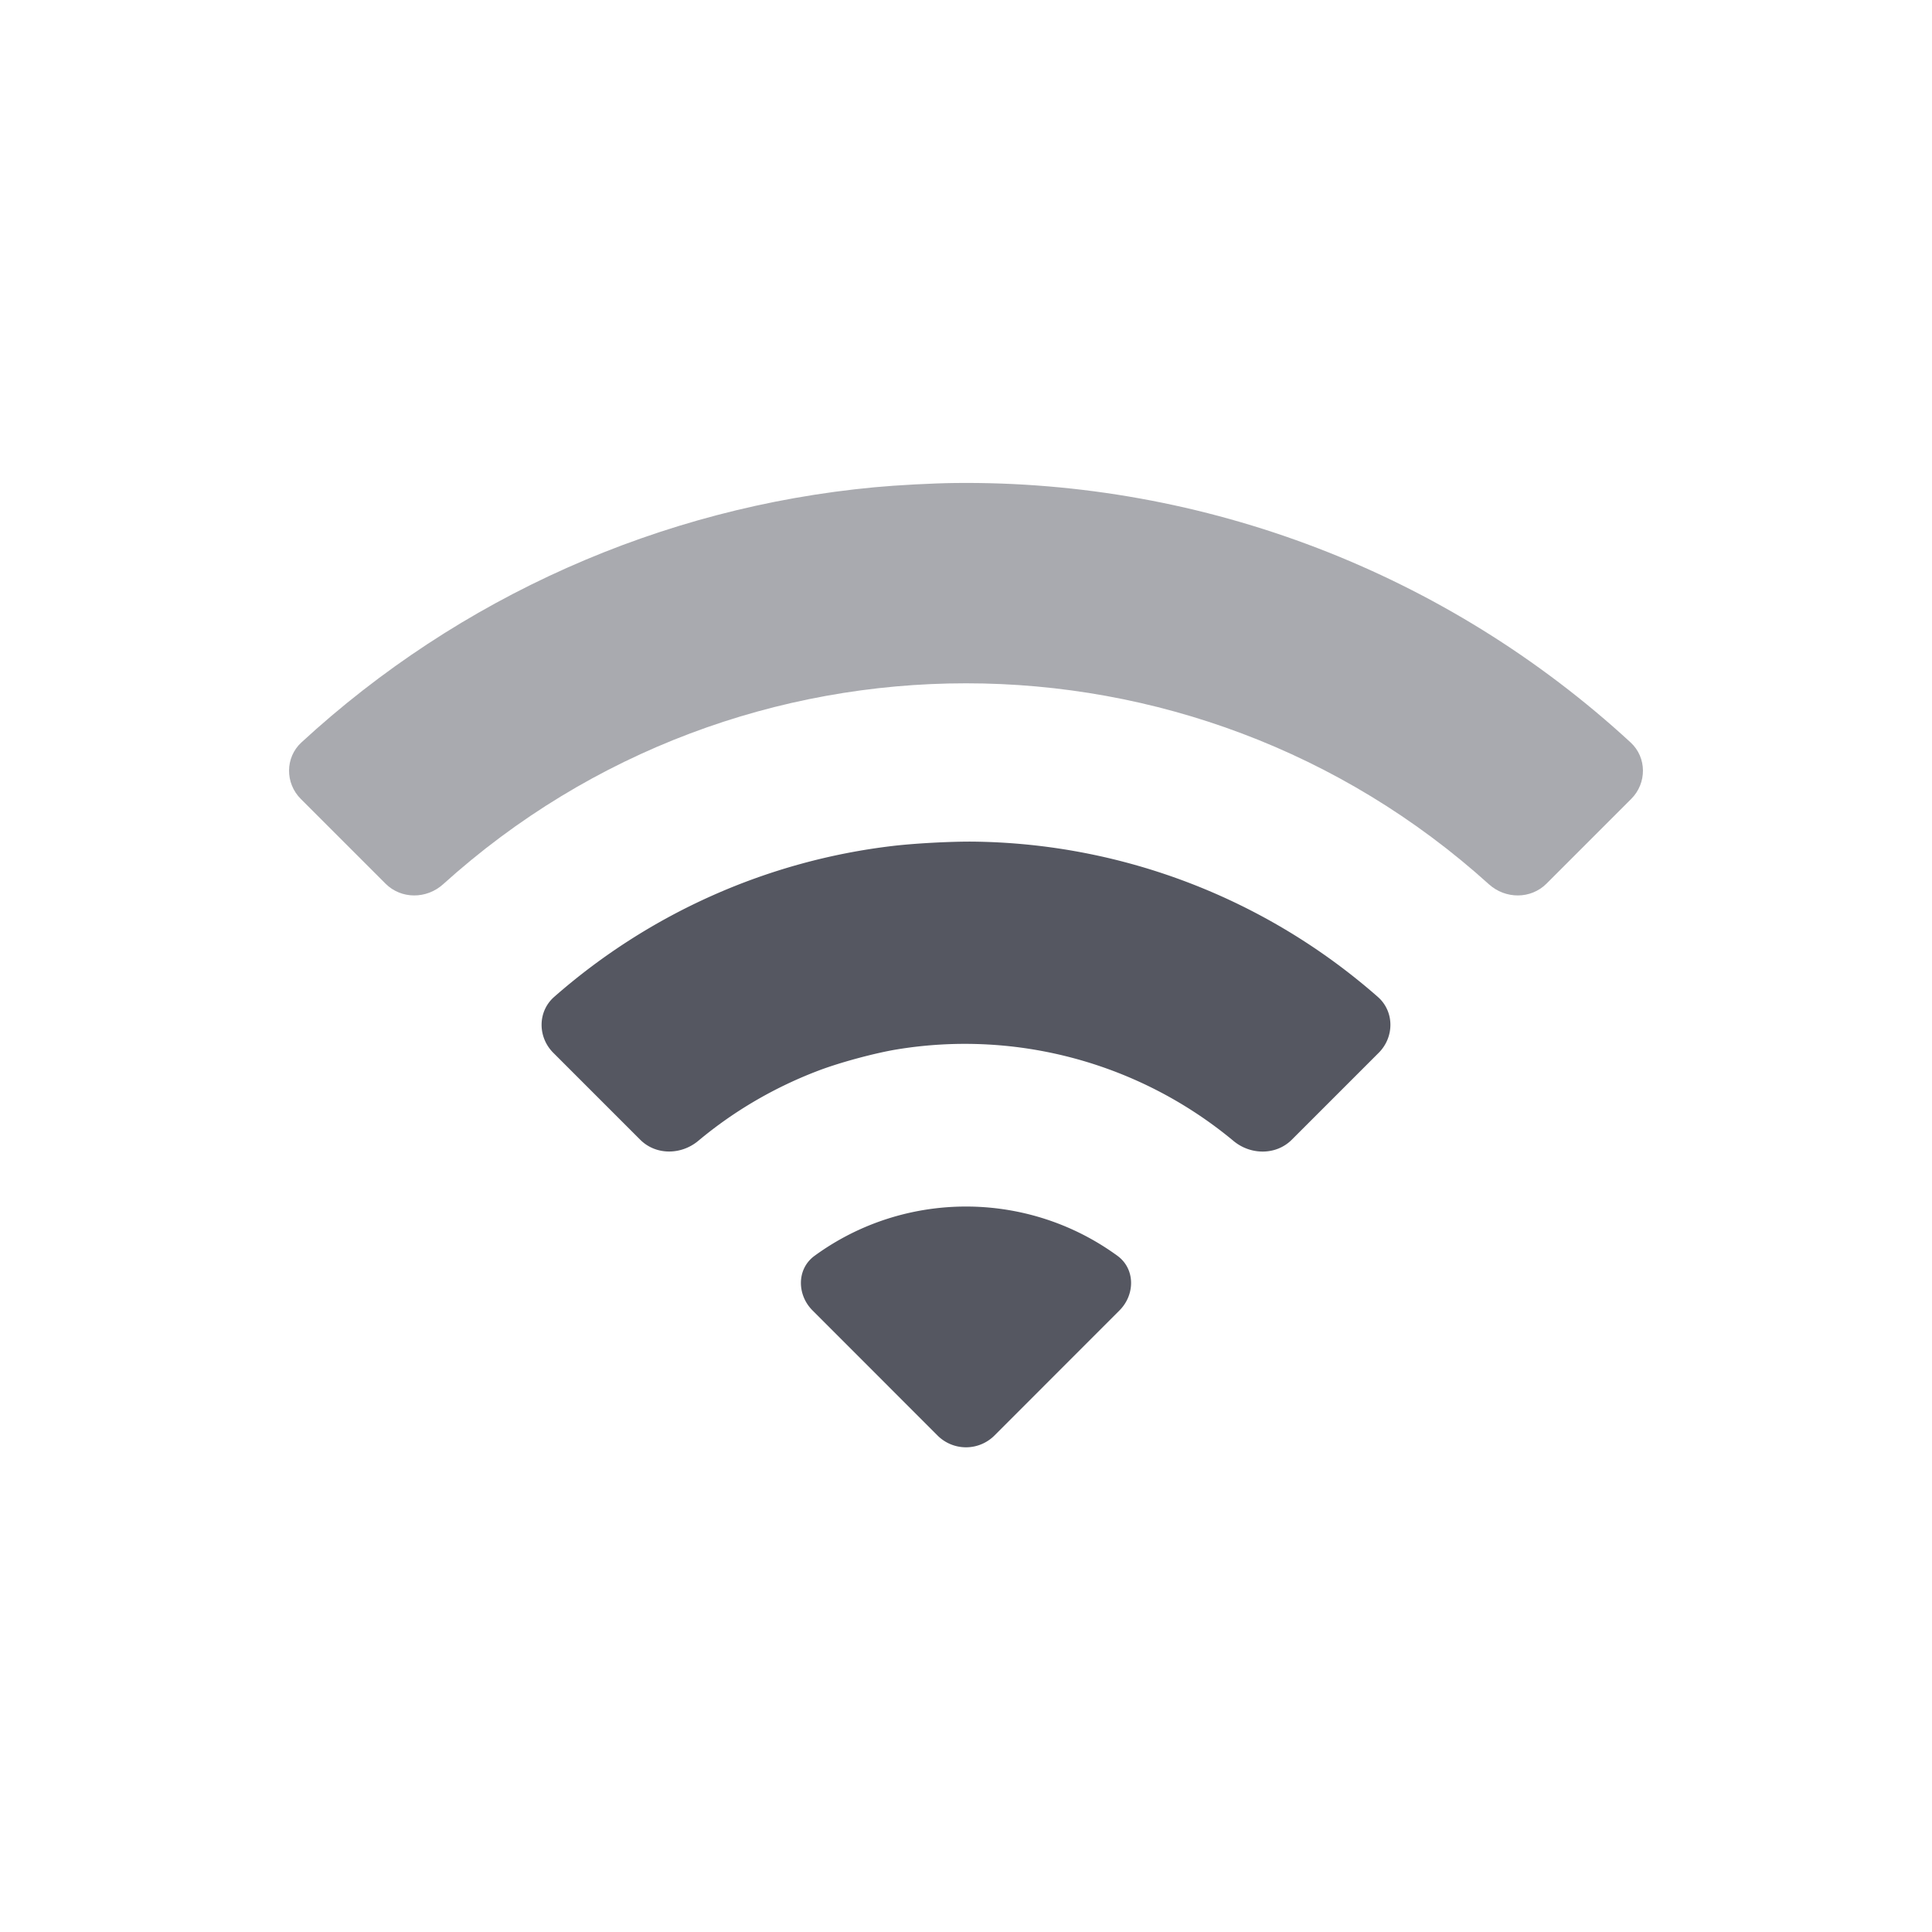 <?xml version="1.0" encoding="UTF-8" standalone="no"?>
<svg
   height="24"
   width="24"
   version="1.1"
   id="svg6"
   xml:space="preserve"
   xmlns="http://www.w3.org/2000/svg"
   xmlns:svg="http://www.w3.org/2000/svg"><defs
     id="defs10" /><path
     id="path1919"
     style="fill:#555761;stroke-width:0.28;-inkscape-stroke:none;stop-color:#000000"
     d="M 12.094 10.455 C 11.818 10.452 11.37 10.476 11.096 10.508 C 9.535 10.691 8.066 11.346 6.885 12.383 C 6.677 12.565 6.678 12.883 6.873 13.078 L 7.953 14.158 C 8.148 14.353 8.462 14.349 8.674 14.172 C 9.121 13.798 9.629 13.503 10.174 13.297 C 10.432 13.199 10.864 13.082 11.137 13.037 C 12.631 12.79 14.16 13.206 15.324 14.174 C 15.536 14.35 15.852 14.353 16.047 14.158 L 17.127 13.078 C 17.322 12.883 17.323 12.565 17.115 12.383 C 15.725 11.162 13.944 10.477 12.094 10.455 z M 12 14.988 C 11.339 14.988 10.678 15.192 10.119 15.6 C 9.896 15.762 9.898 16.084 10.094 16.279 L 11.646 17.832 A 0.5 0.5 0 0 0 12.354 17.832 L 13.906 16.279 C 14.102 16.084 14.104 15.762 13.881 15.6 C 13.322 15.192 12.661 14.988 12 14.988 z " /><path
     style="fill:#555761;stroke-width:0.28;-inkscape-stroke:none;stop-color:#000000;opacity:0.5"
     d="m 11.861,6 c -0.276,0.003 -0.723,0.027 -0.998,0.053 -2.656,0.249 -5.157,1.363 -7.119,3.17 -0.203,0.187 -0.203,0.506 -0.008,0.701 l 1.053,1.053 c 0.195,0.195 0.51,0.193 0.715,0.008 3.684,-3.329 9.308,-3.329 12.992,0 0.205,0.185 0.52,0.187 0.715,-0.008 L 20.264,9.924 C 20.459,9.729 20.459,9.41 20.256,9.223 17.971,7.118 14.968,5.964 11.861,6 Z"
     id="path400-7-5-3-5-62-7" /></svg>
